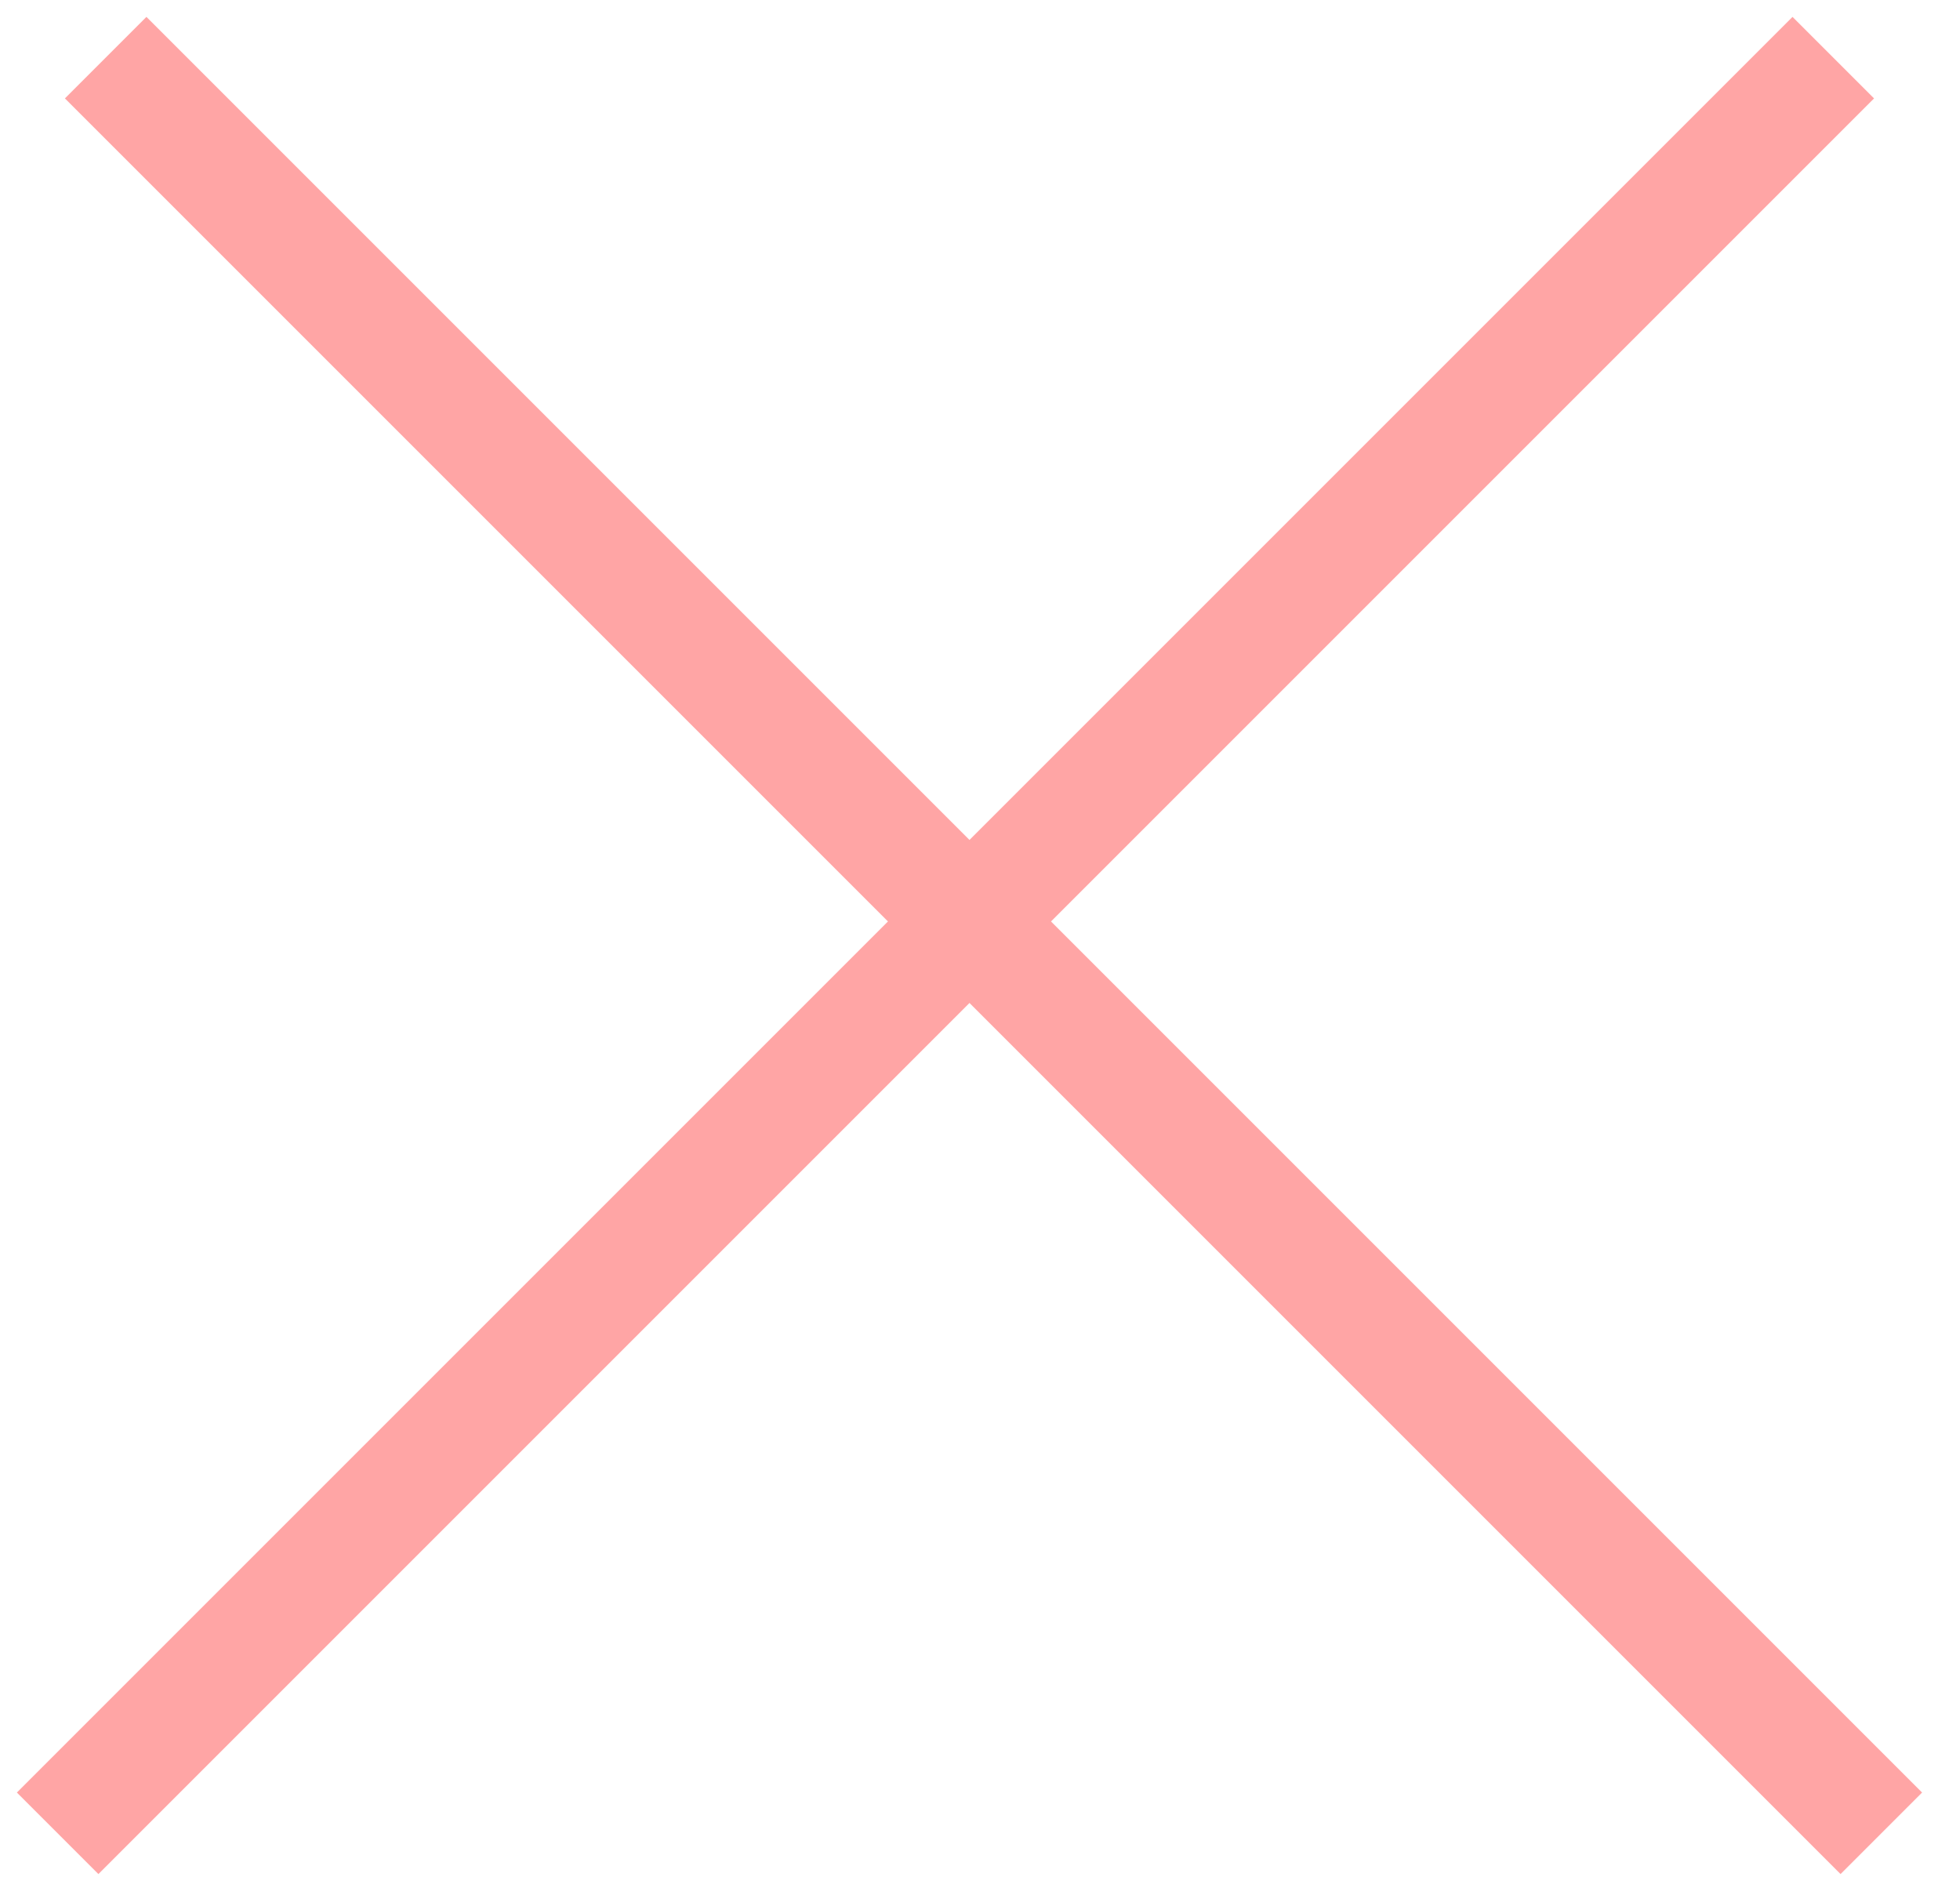 <svg width="34" height="33" viewBox="0 0 34 33" fill="none" xmlns="http://www.w3.org/2000/svg">
<path d="M31.802 1L1 31.802" stroke="#FFA5A5" stroke-width="2"/>
<path d="M1.833 1L32.635 31.802" stroke="#FFA5A5" stroke-width="2"/>
</svg>
